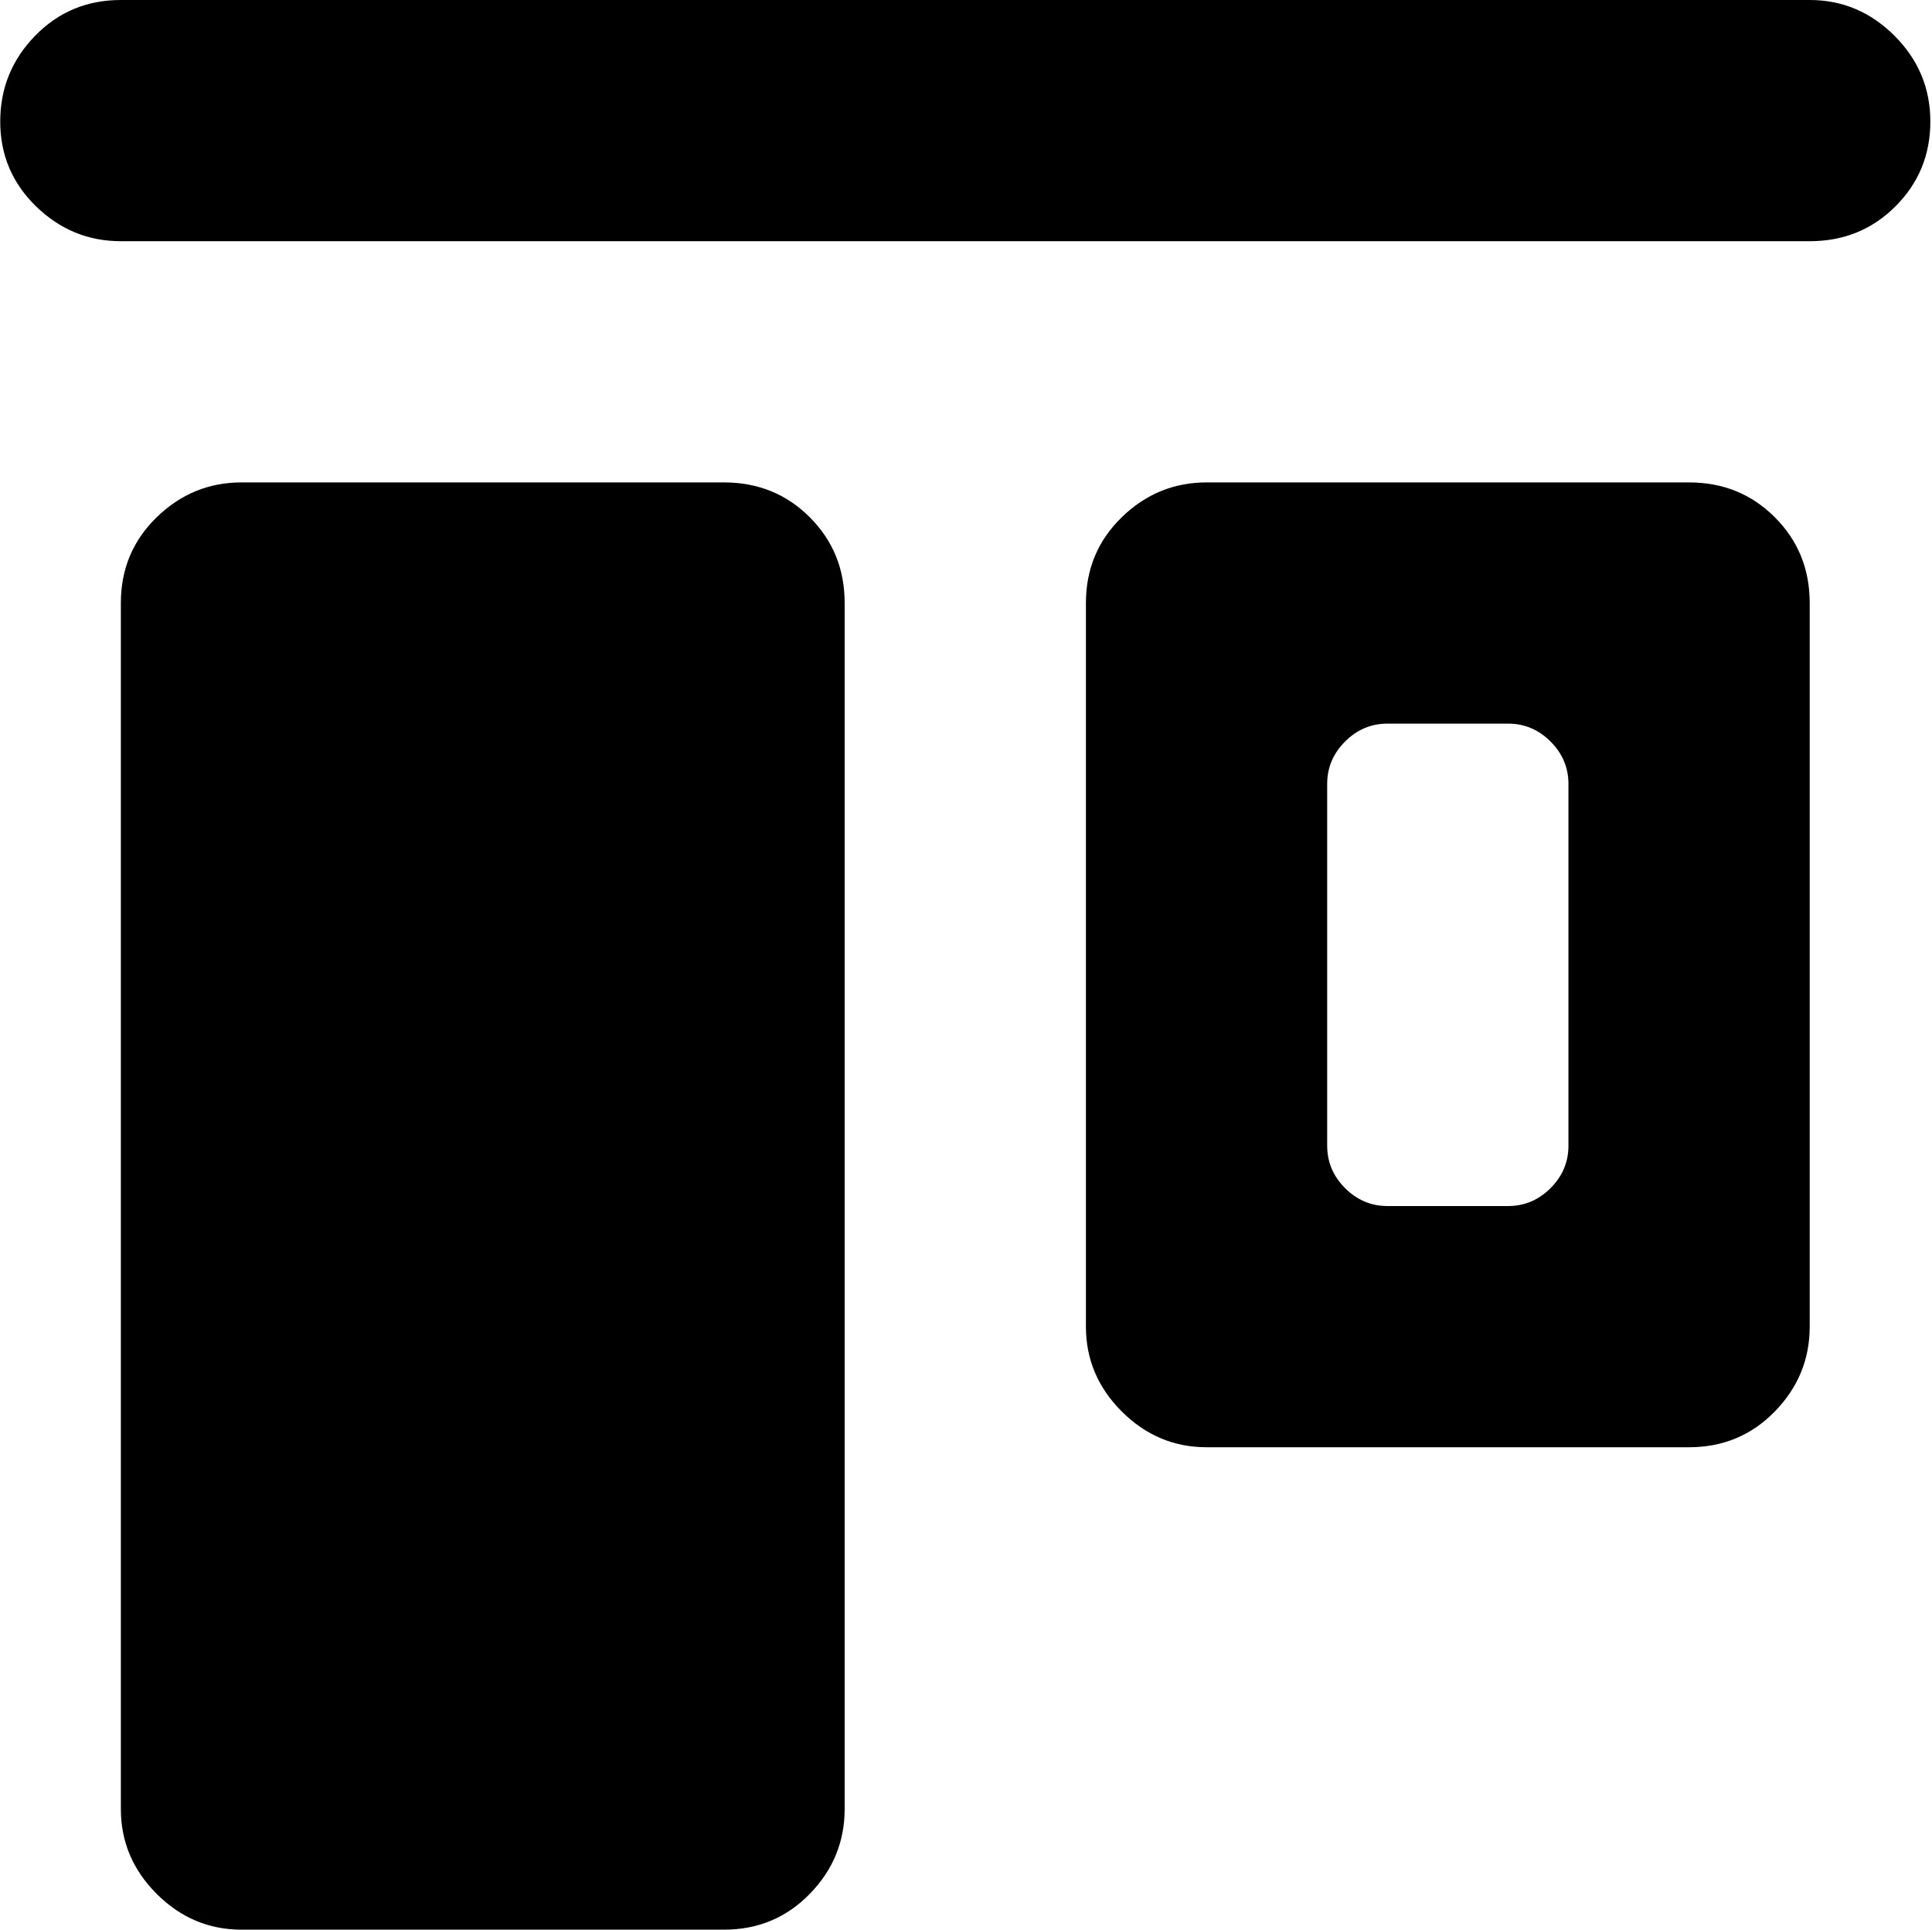 <svg xmlns="http://www.w3.org/2000/svg" xmlns:xlink="http://www.w3.org/1999/xlink" width="1025" height="1024" viewBox="0 0 1025 1024"><path fill="currentColor" d="M960.12 128h-896q-26 0-45-18.5t-19-45T18.62 19t45.5-19h896q26 0 45 19t19 45.5t-18.5 45t-45.5 18.5m-832 128h256q27 0 45.5 18.5t18.5 45.5v640q0 26-18.5 45t-45.5 19h-256q-26 0-45-19t-19-45V320q0-27 19-45.5t45-18.5m512 0h256q27 0 45.5 18.5t18.5 45.5v384q0 26-18.5 45t-45.5 19h-256q-26 0-45-19t-19-45V320q0-27 19-45.5t45-18.5m64 352q0 13 9.5 22.5t22.5 9.5h64q13 0 22.5-9.5t9.5-22.5V416q0-13-9.5-22.5t-22.5-9.5h-64q-13 0-22.5 9.5t-9.5 22.5z"/></svg>